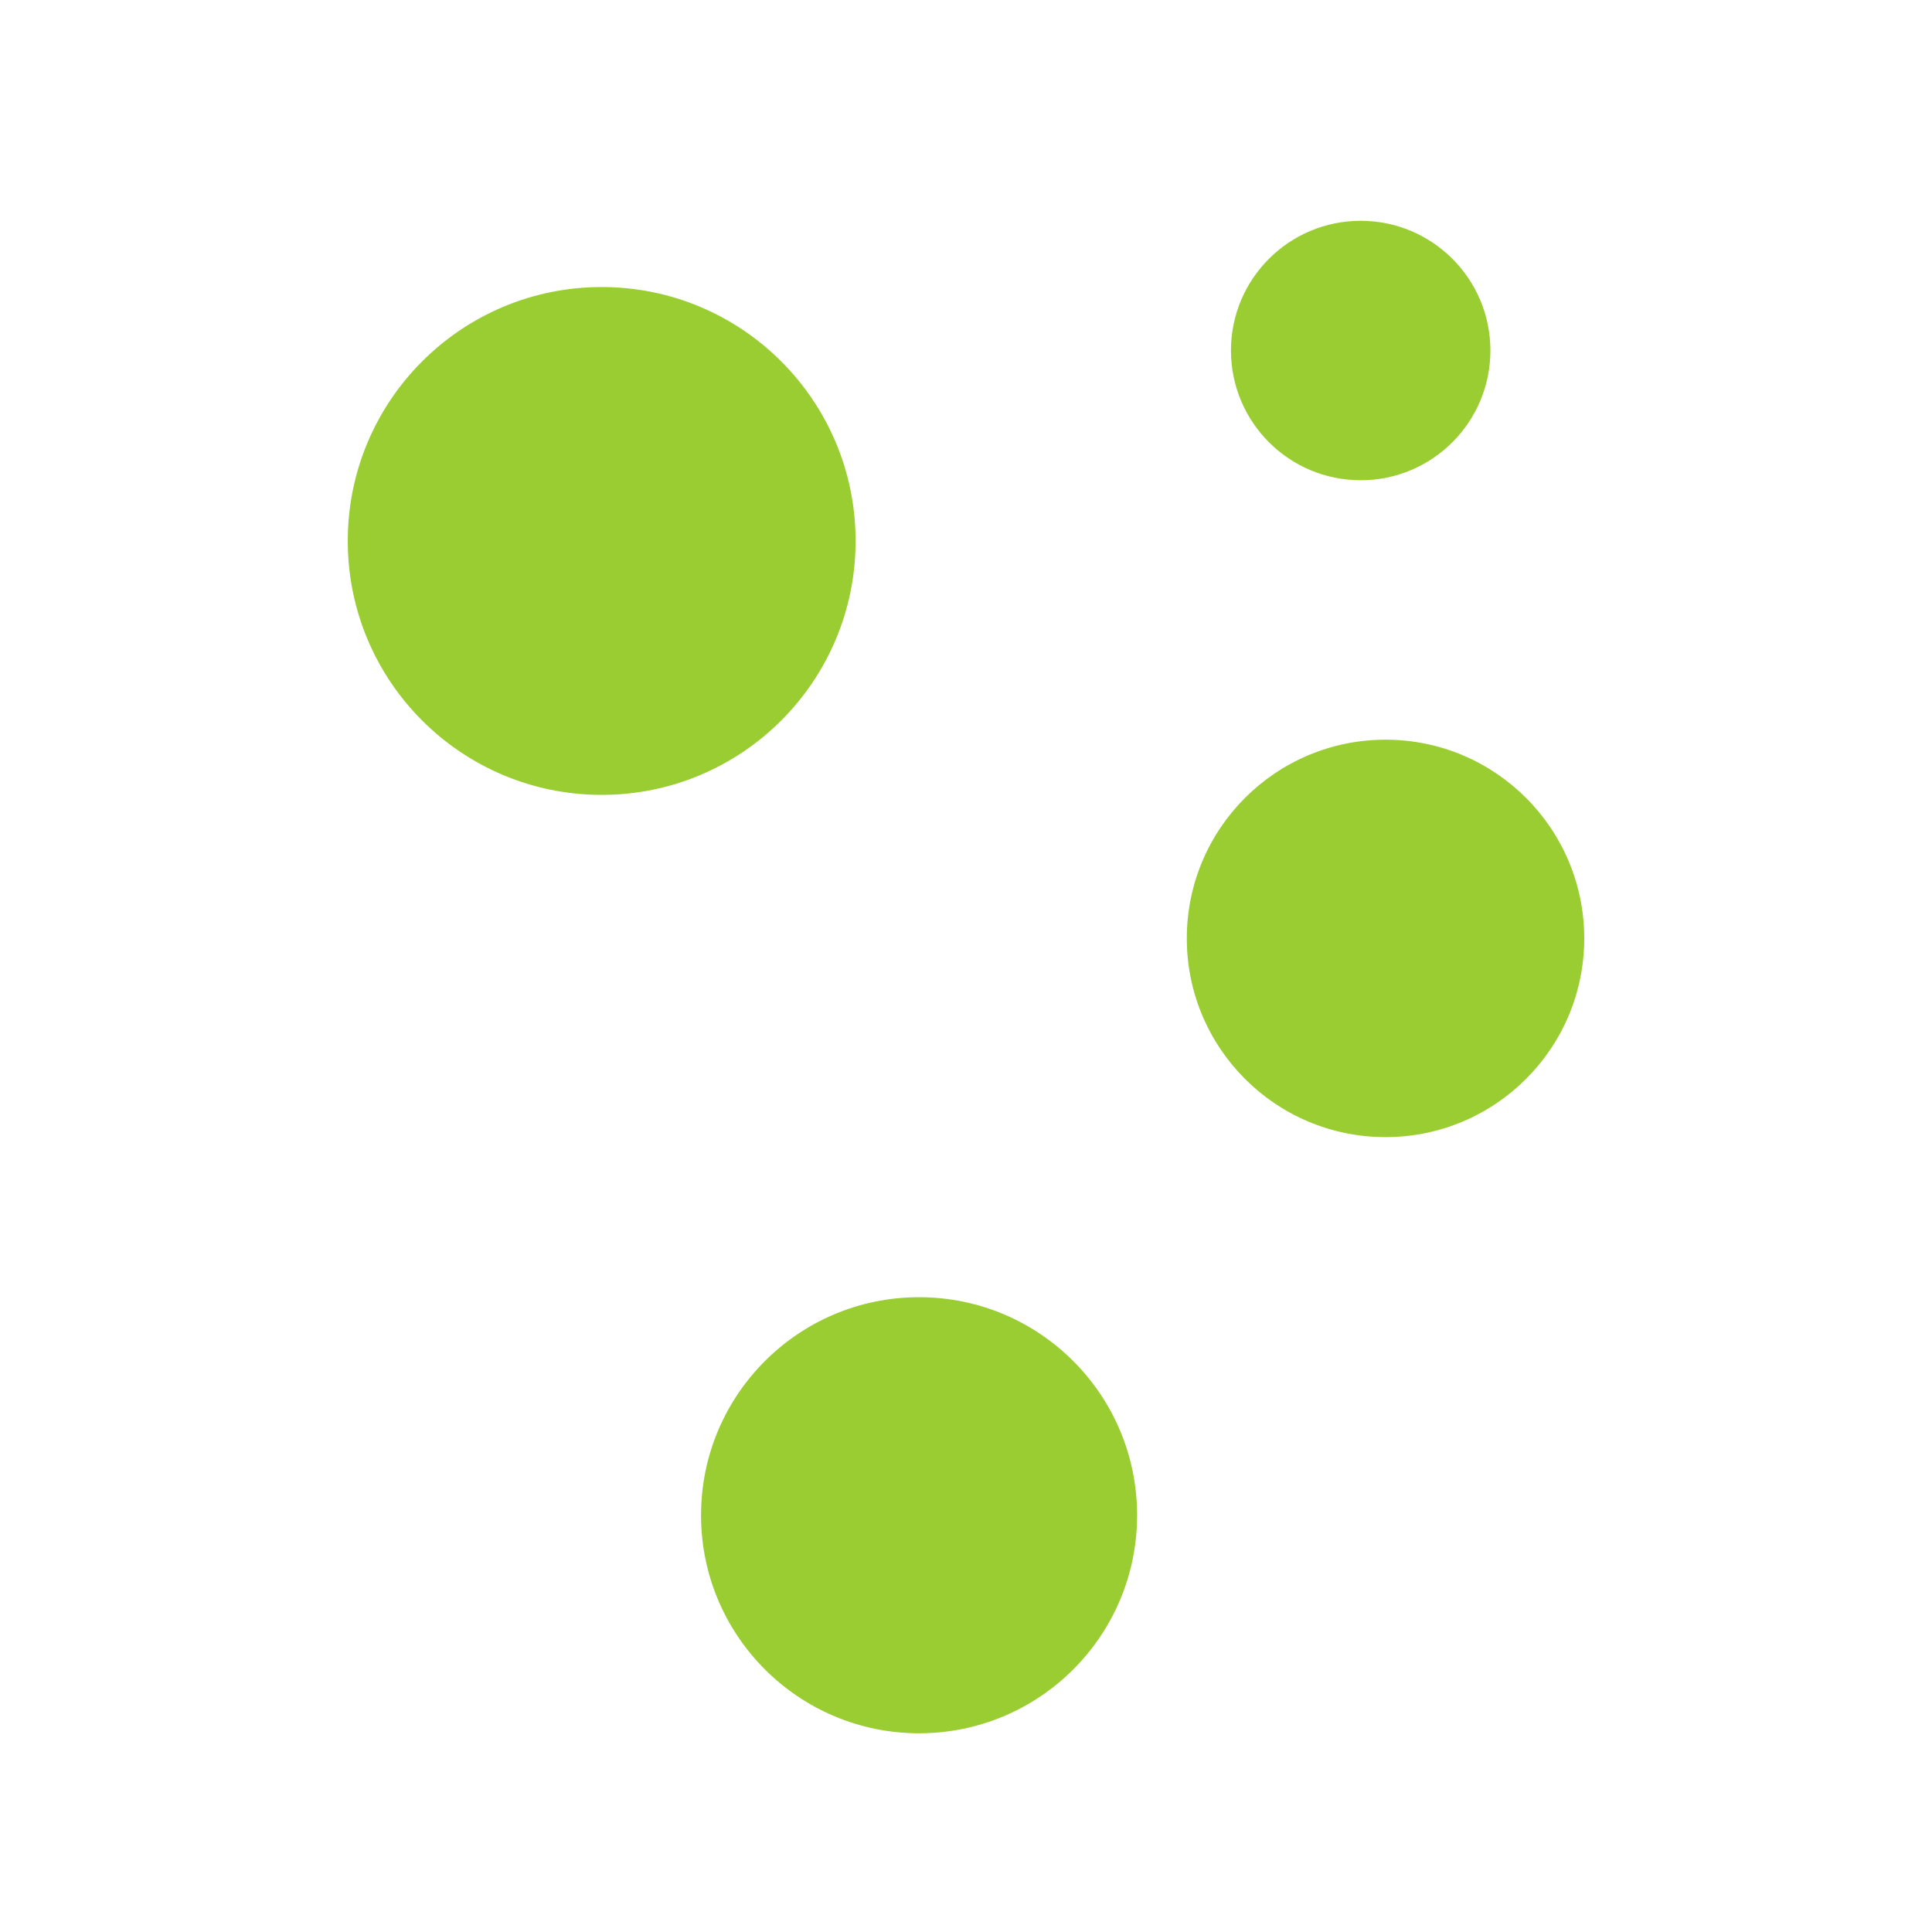 <?xml version="1.0" encoding="UTF-8" standalone="no"?>
<!-- Created with Inkscape (http://www.inkscape.org/) -->

<svg
   xmlns:dc="http://purl.org/dc/elements/1.1/"
   xmlns:cc="http://creativecommons.org/ns#"
   xmlns:rdf="http://www.w3.org/1999/02/22-rdf-syntax-ns#"
   xmlns:svg="http://www.w3.org/2000/svg"
   xmlns="http://www.w3.org/2000/svg"
   xmlns:sodipodi="http://sodipodi.sourceforge.net/DTD/sodipodi-0.dtd"
   xmlns:inkscape="http://www.inkscape.org/namespaces/inkscape"
   width="1000"
   height="1000"
   viewBox="0 0 264.583 264.583"
   version="1.1"
   id="svg90"
   inkscape:version="0.92.4 5da689c313, 2019-01-14"
   sodipodi:docname="stench.svg">
  <defs
     id="defs84" />
  <sodipodi:namedview
     id="base"
     pagecolor="#ffffff"
     bordercolor="#666666"
     borderopacity="1.0"
     inkscape:pageopacity="0.0"
     inkscape:pageshadow="2"
     inkscape:zoom="0.35"
     inkscape:cx="400"
     inkscape:cy="674.28571"
     inkscape:document-units="mm"
     inkscape:current-layer="layer1"
     showgrid="false"
     units="px"
     inkscape:window-width="1244"
     inkscape:window-height="995"
     inkscape:window-x="1920"
     inkscape:window-y="0"
     inkscape:window-maximized="1" />
  <g
     inkscape:label="Layer 1"
     inkscape:groupmode="layer"
     id="layer1"
     transform="translate(0,-32.417)">
    <circle
       style="fill:#9acd32;stroke-width:0.265"
       id="path92"
       cx="82.399"
       cy="106.5"
       r="34.774" />
    <circle
       style="fill:#9acd32;stroke-width:0.265"
       id="path94"
       cx="189.744"
       cy="160.929"
       r="27.214" />
    <circle
       style="fill:#9acd32;stroke-width:0.265"
       id="path96"
       cx="125.866"
       cy="239.926"
       r="29.86" />
    <circle
       style="fill:#9acd32;stroke-width:0.265"
       id="path98"
       cx="186.342"
       cy="80.42"
       r="17.765" />
  </g>
</svg>
